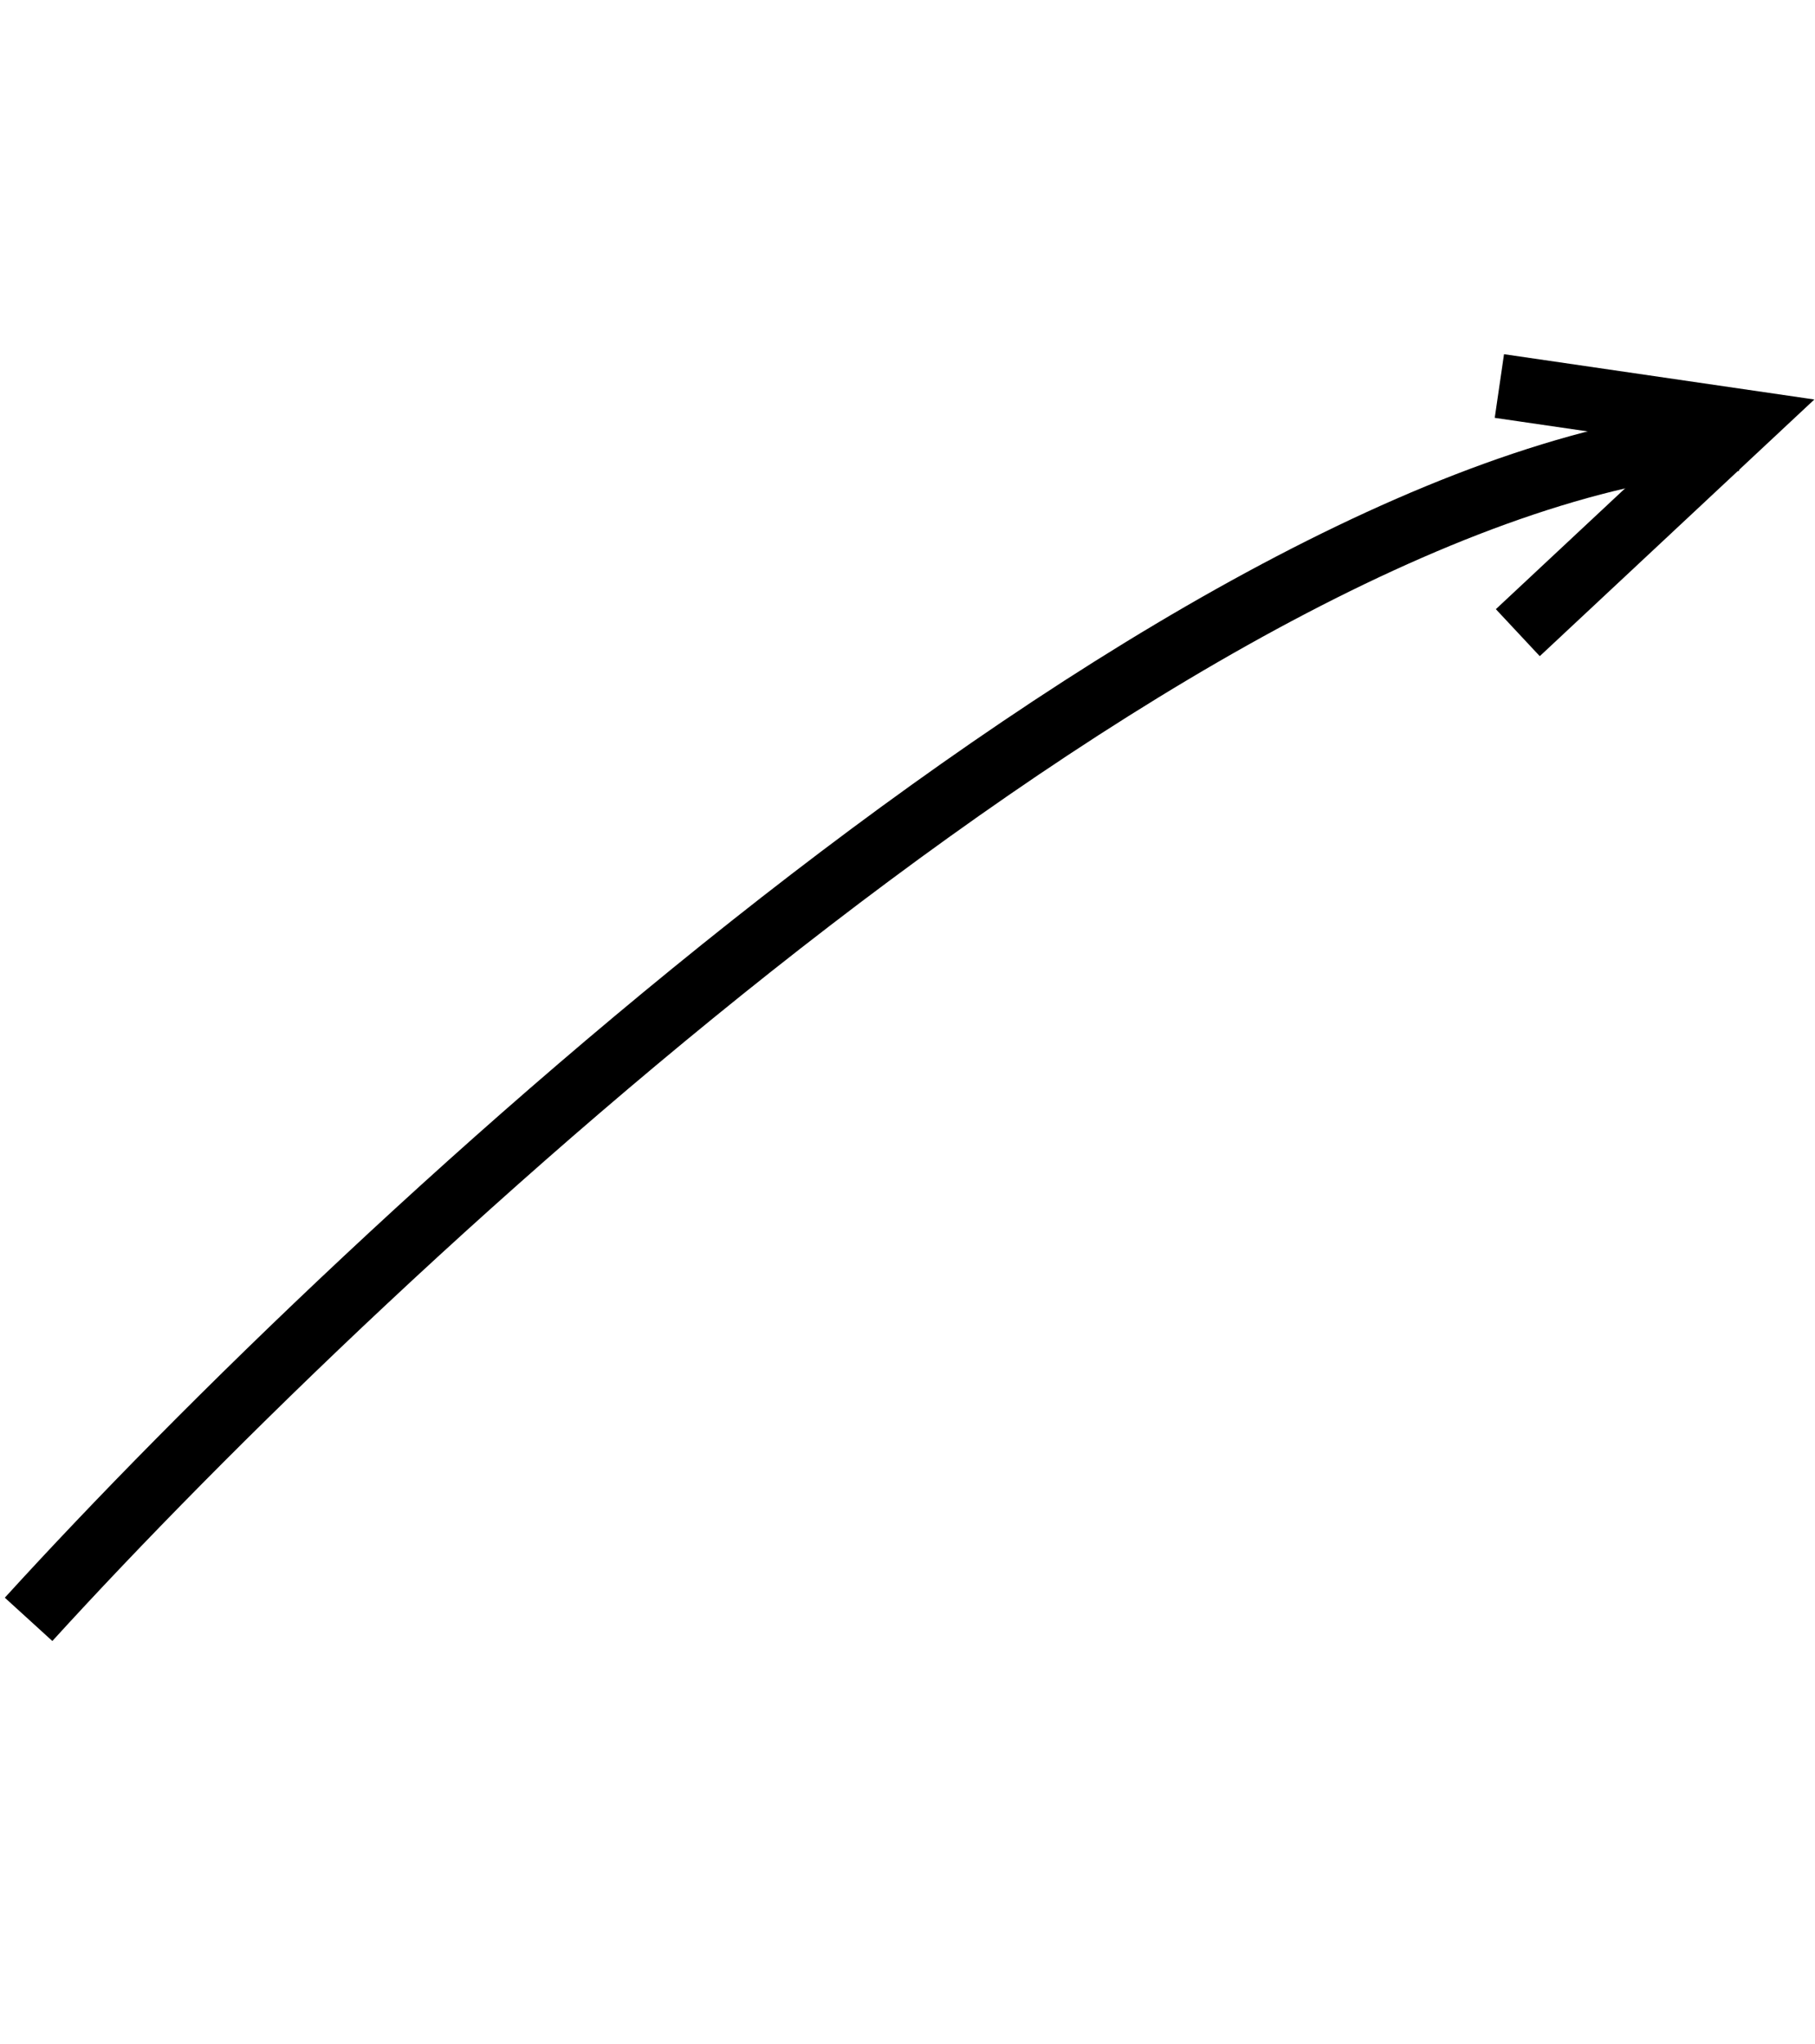 <svg width="254" height="286" viewBox="0 0 254 286" fill="none" xmlns="http://www.w3.org/2000/svg">
<path d="M4 226.586C52.316 173.562 167.776 66.292 243.086 61.409" stroke="black" stroke-width="9"/>
<path d="M212.41 88.526L244 59L209.83 54.014" stroke="black" stroke-width="9"/>
</svg>
